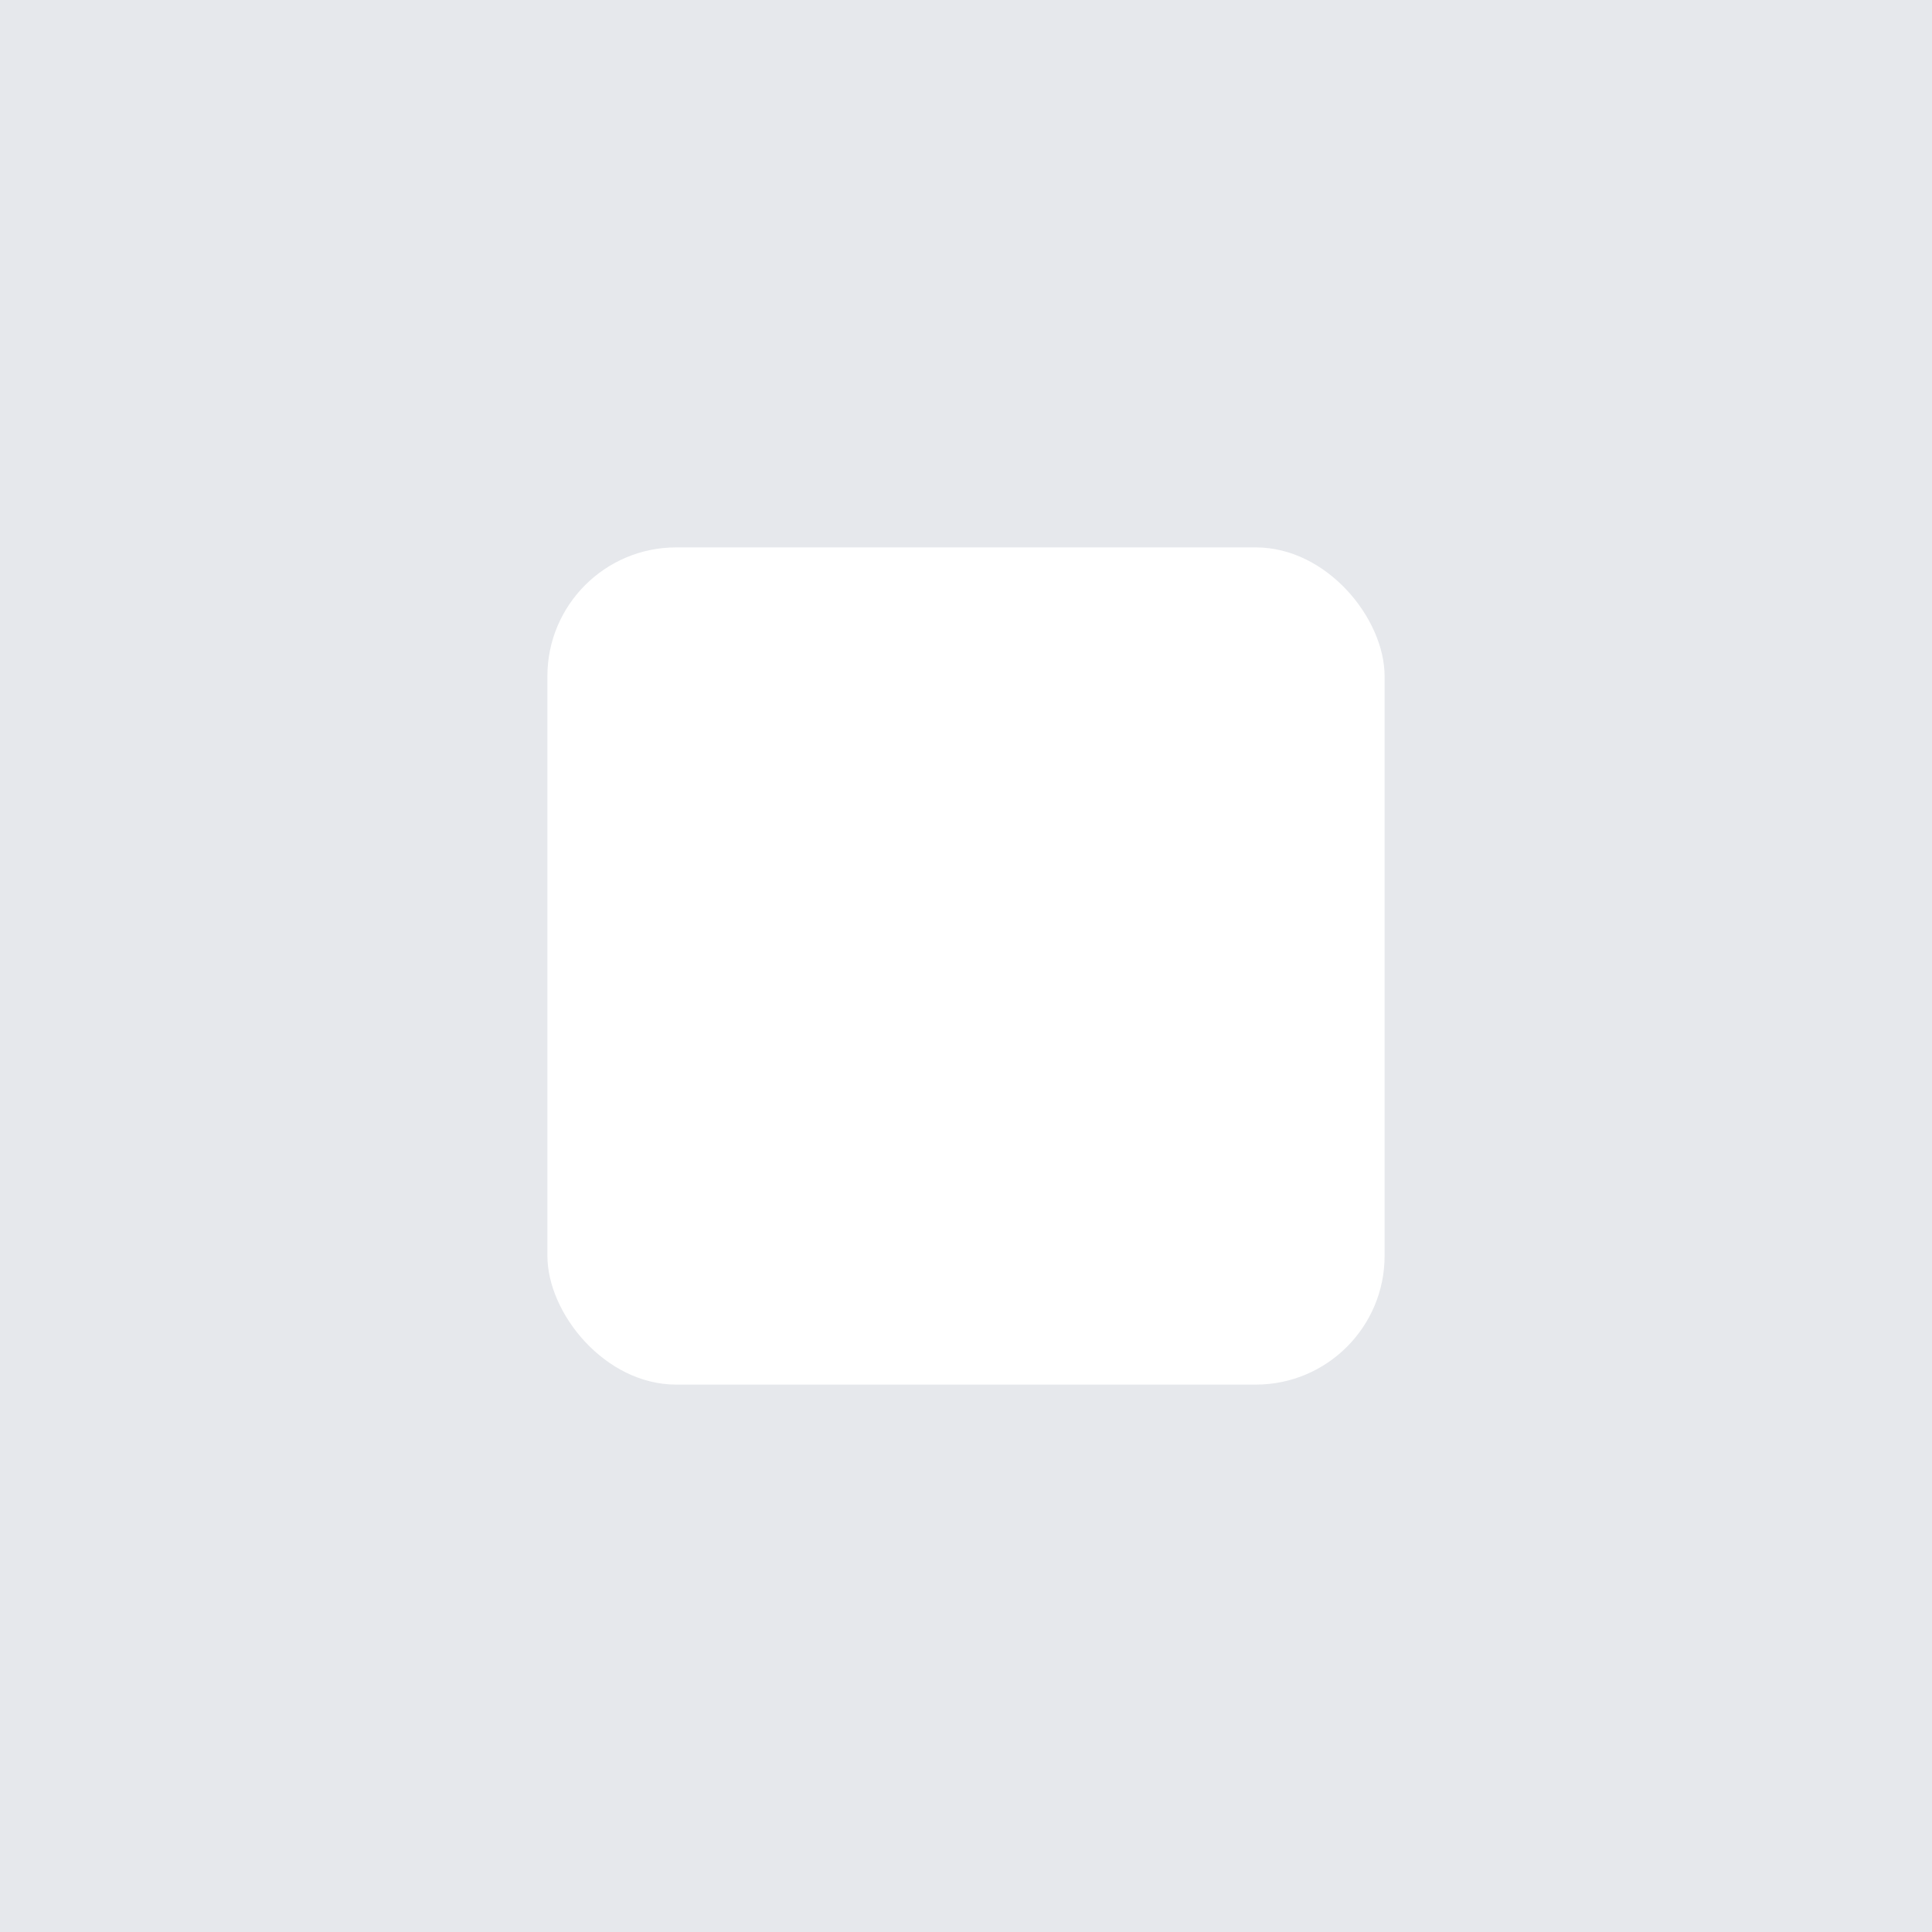 <svg width="60" height="60" viewBox="0 0 60 60" fill="none" xmlns="http://www.w3.org/2000/svg">
<rect x="0" y="0" width="60" height="60" fill="#333333" stroke="none"/>
<rect x="60" y="60" width="60" height="60" transform="rotate(-180 60 60)" fill="#E6E8EC"/>
<rect x="43" y="43" width="26" height="26" rx="4" transform="rotate(-180 43 43)" fill="white"/>
</svg>
